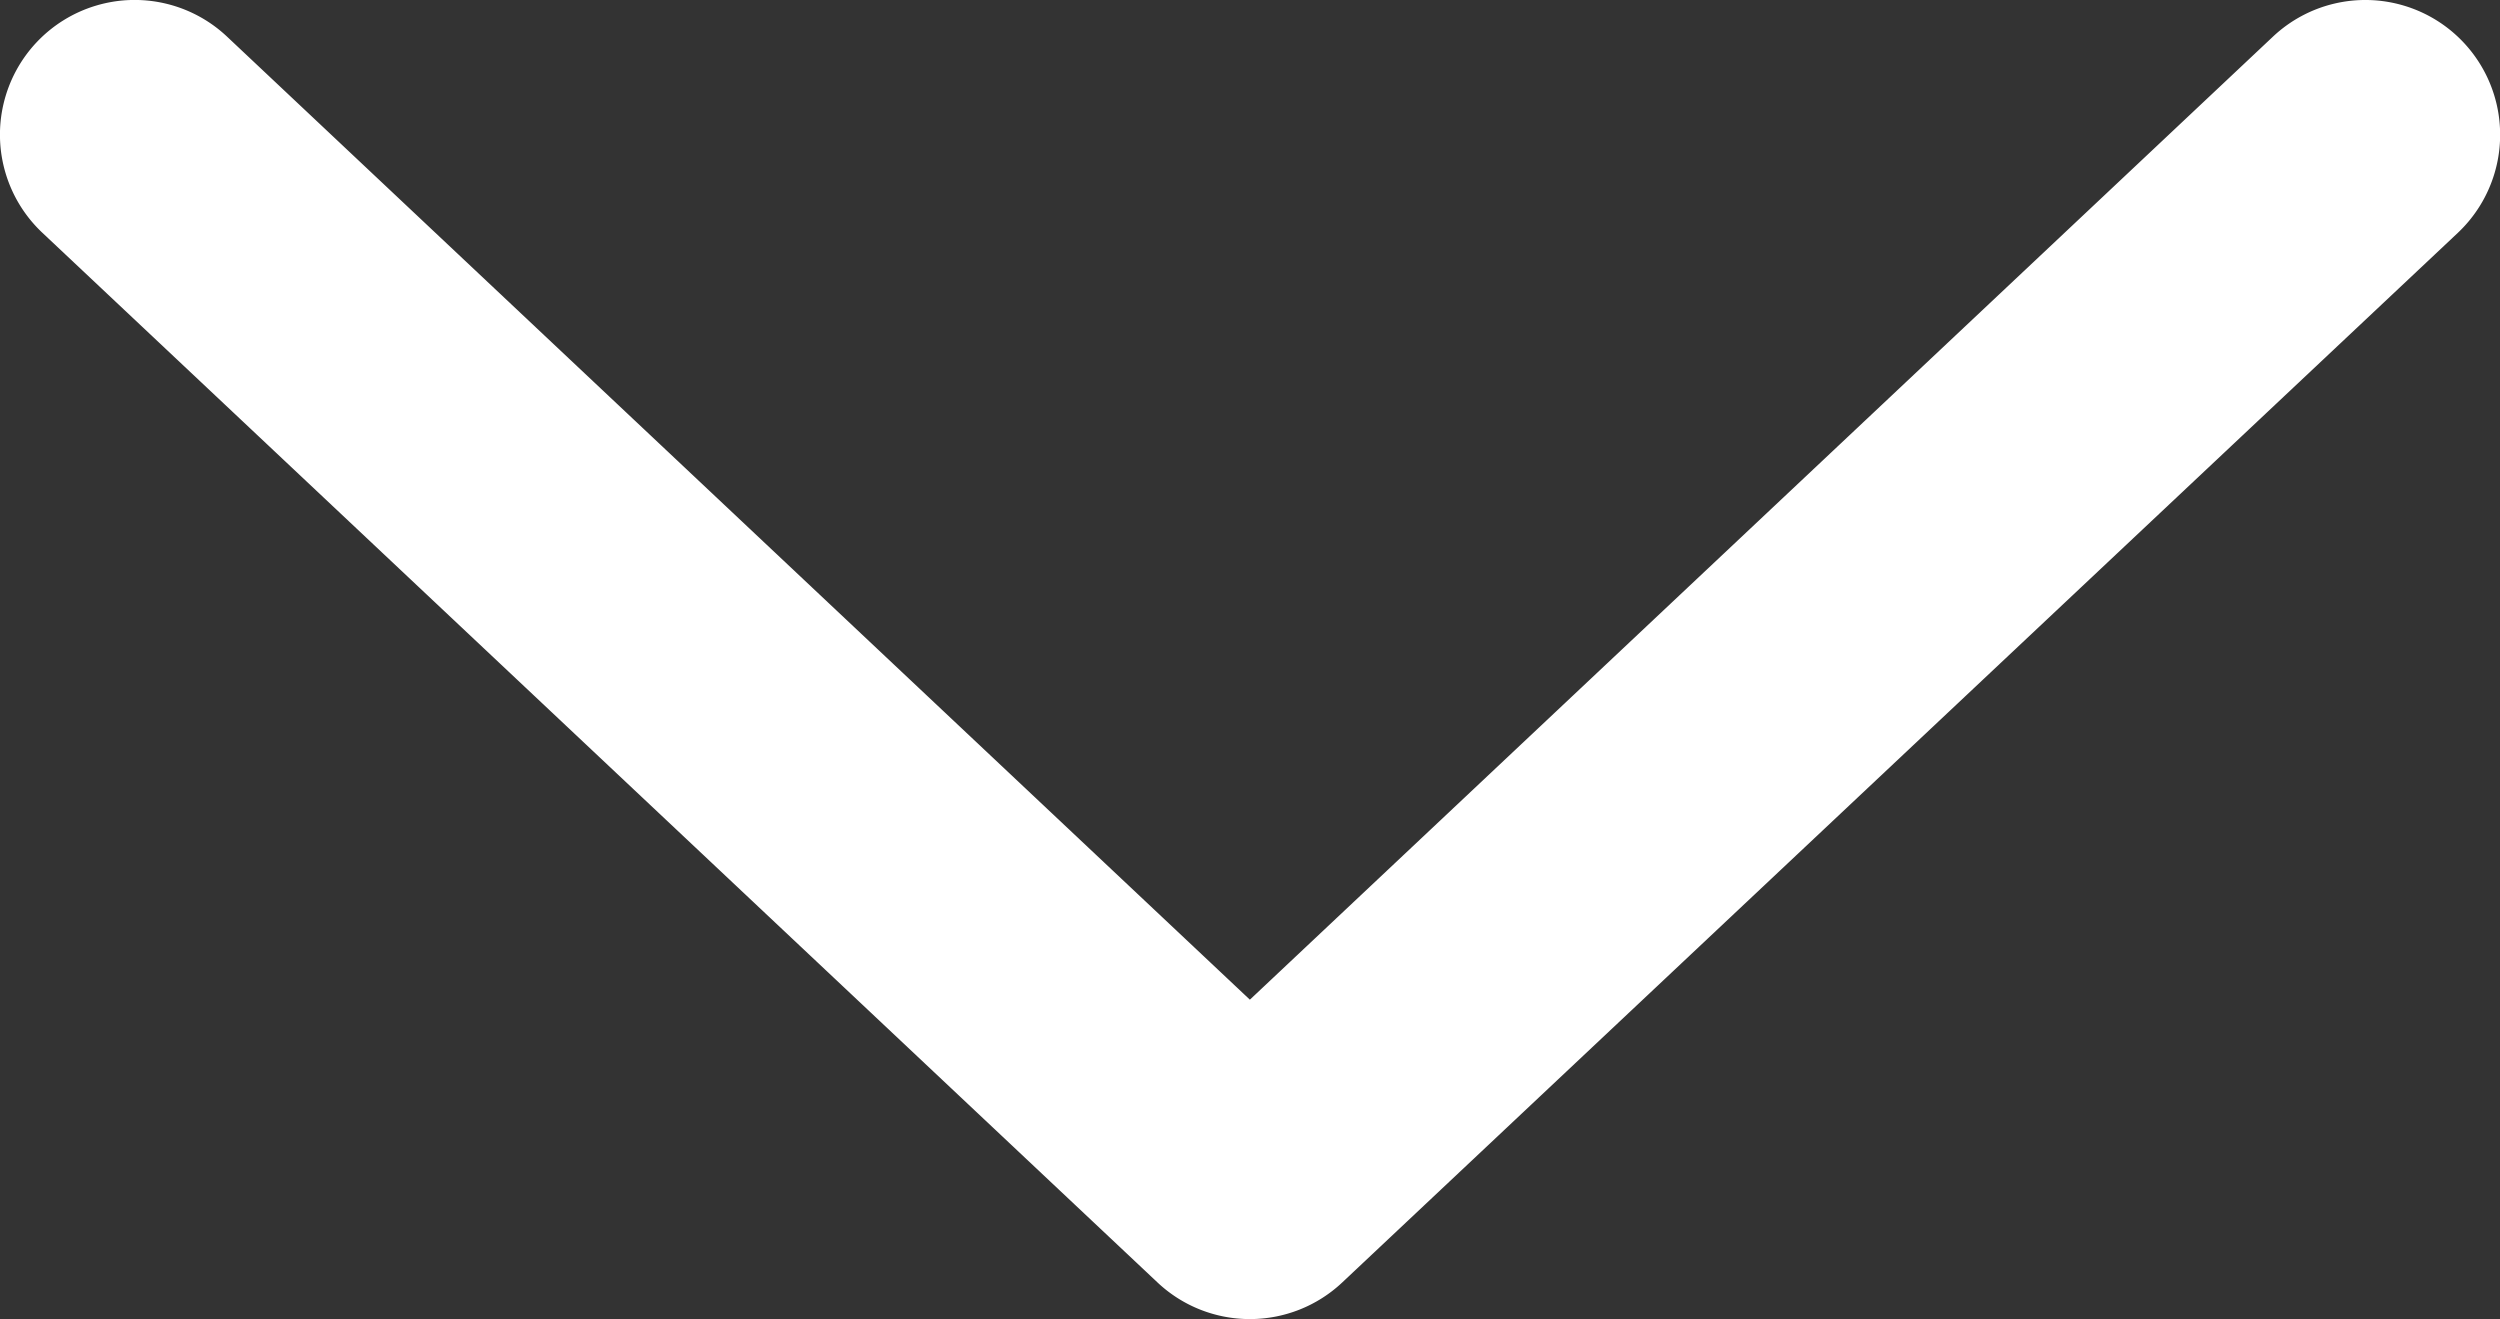 <svg xmlns="http://www.w3.org/2000/svg"
    viewBox="0 0 9.283 4.898"
    fill="white">
    <rect x="0" y="0" width="9.283" height="4.898" fill="#333333" stroke="none"/>
    <path d="M4.641,4.898a.5.5,0,0,1-.343-.136L.157.864A.5.5,0,0,1,.843.136L4.641,3.712,8.44.136a.5.5,0,0,1,.686.729L4.984,4.762A.5.5,0,0,1,4.641,4.898Z"></path>
</svg>